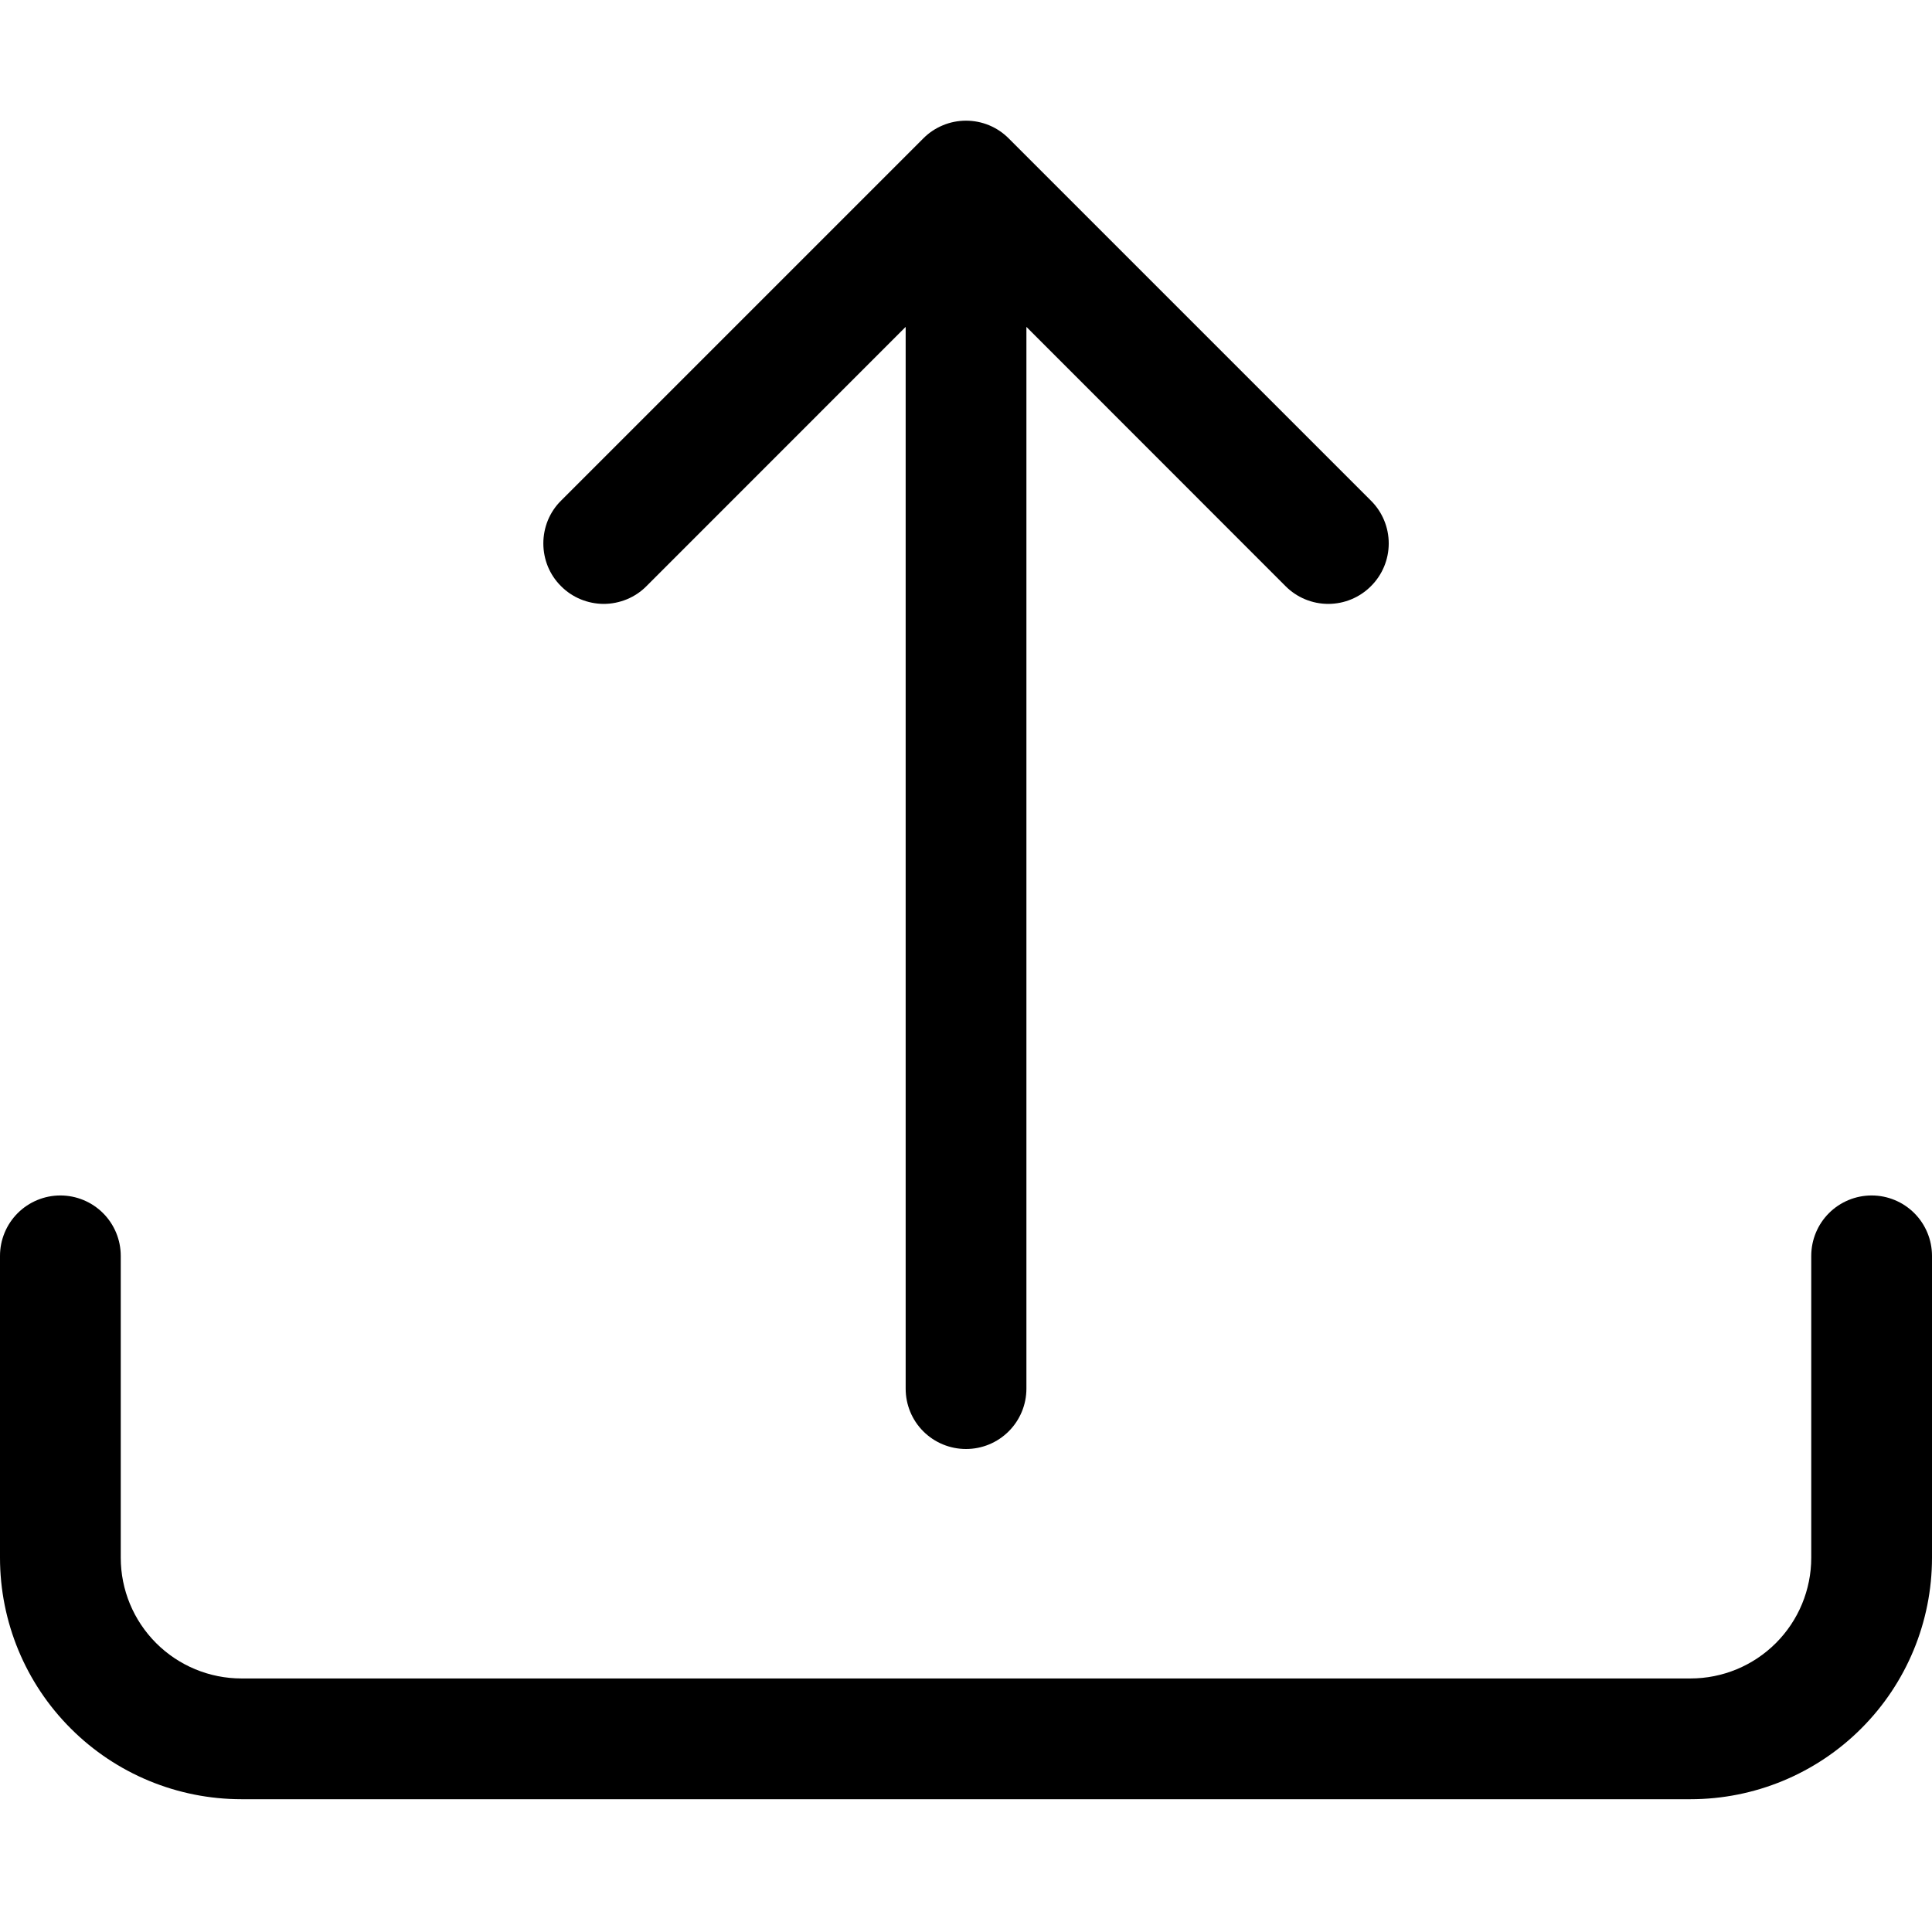 <svg width="26" height="26" viewBox="0 0 26 26" fill="none" xmlns="http://www.w3.org/2000/svg">
<g id="bi:upload">
<g id="Group">
<path id="Vector" d="M0.812 16.088C1.028 16.088 1.235 16.174 1.387 16.326C1.539 16.478 1.625 16.685 1.625 16.901V20.963C1.625 21.394 1.796 21.807 2.101 22.112C2.406 22.417 2.819 22.588 3.25 22.588H22.75C23.181 22.588 23.594 22.417 23.899 22.112C24.204 21.807 24.375 21.394 24.375 20.963V16.901C24.375 16.685 24.461 16.478 24.613 16.326C24.765 16.174 24.972 16.088 25.188 16.088C25.403 16.088 25.61 16.174 25.762 16.326C25.914 16.478 26 16.685 26 16.901V20.963C26 21.825 25.658 22.652 25.048 23.261C24.439 23.871 23.612 24.213 22.75 24.213H3.25C2.388 24.213 1.561 23.871 0.952 23.261C0.342 22.652 0 21.825 0 20.963V16.901C0 16.685 0.086 16.478 0.238 16.326C0.39 16.174 0.597 16.088 0.812 16.088Z" fill="black"/>
<path id="Vector_2" d="M12.425 1.863C12.5 1.787 12.59 1.727 12.689 1.686C12.787 1.645 12.893 1.624 13 1.624C13.107 1.624 13.213 1.645 13.312 1.686C13.41 1.727 13.5 1.787 13.575 1.863L18.45 6.738C18.603 6.89 18.689 7.097 18.689 7.313C18.689 7.529 18.603 7.736 18.45 7.888C18.298 8.041 18.091 8.127 17.875 8.127C17.659 8.127 17.452 8.041 17.3 7.888L13.813 4.399V18.688C13.813 18.904 13.727 19.11 13.575 19.262C13.422 19.415 13.216 19.5 13 19.5C12.785 19.5 12.578 19.415 12.425 19.262C12.273 19.11 12.188 18.904 12.188 18.688V4.399L8.7 7.888C8.625 7.964 8.535 8.024 8.436 8.065C8.338 8.105 8.232 8.127 8.125 8.127C8.018 8.127 7.912 8.105 7.814 8.065C7.715 8.024 7.625 7.964 7.55 7.888C7.474 7.813 7.414 7.723 7.373 7.624C7.333 7.526 7.312 7.42 7.312 7.313C7.312 7.206 7.333 7.1 7.373 7.002C7.414 6.903 7.474 6.813 7.55 6.738L12.425 1.863Z" fill="black"/>
</g>
</g>
</svg>
